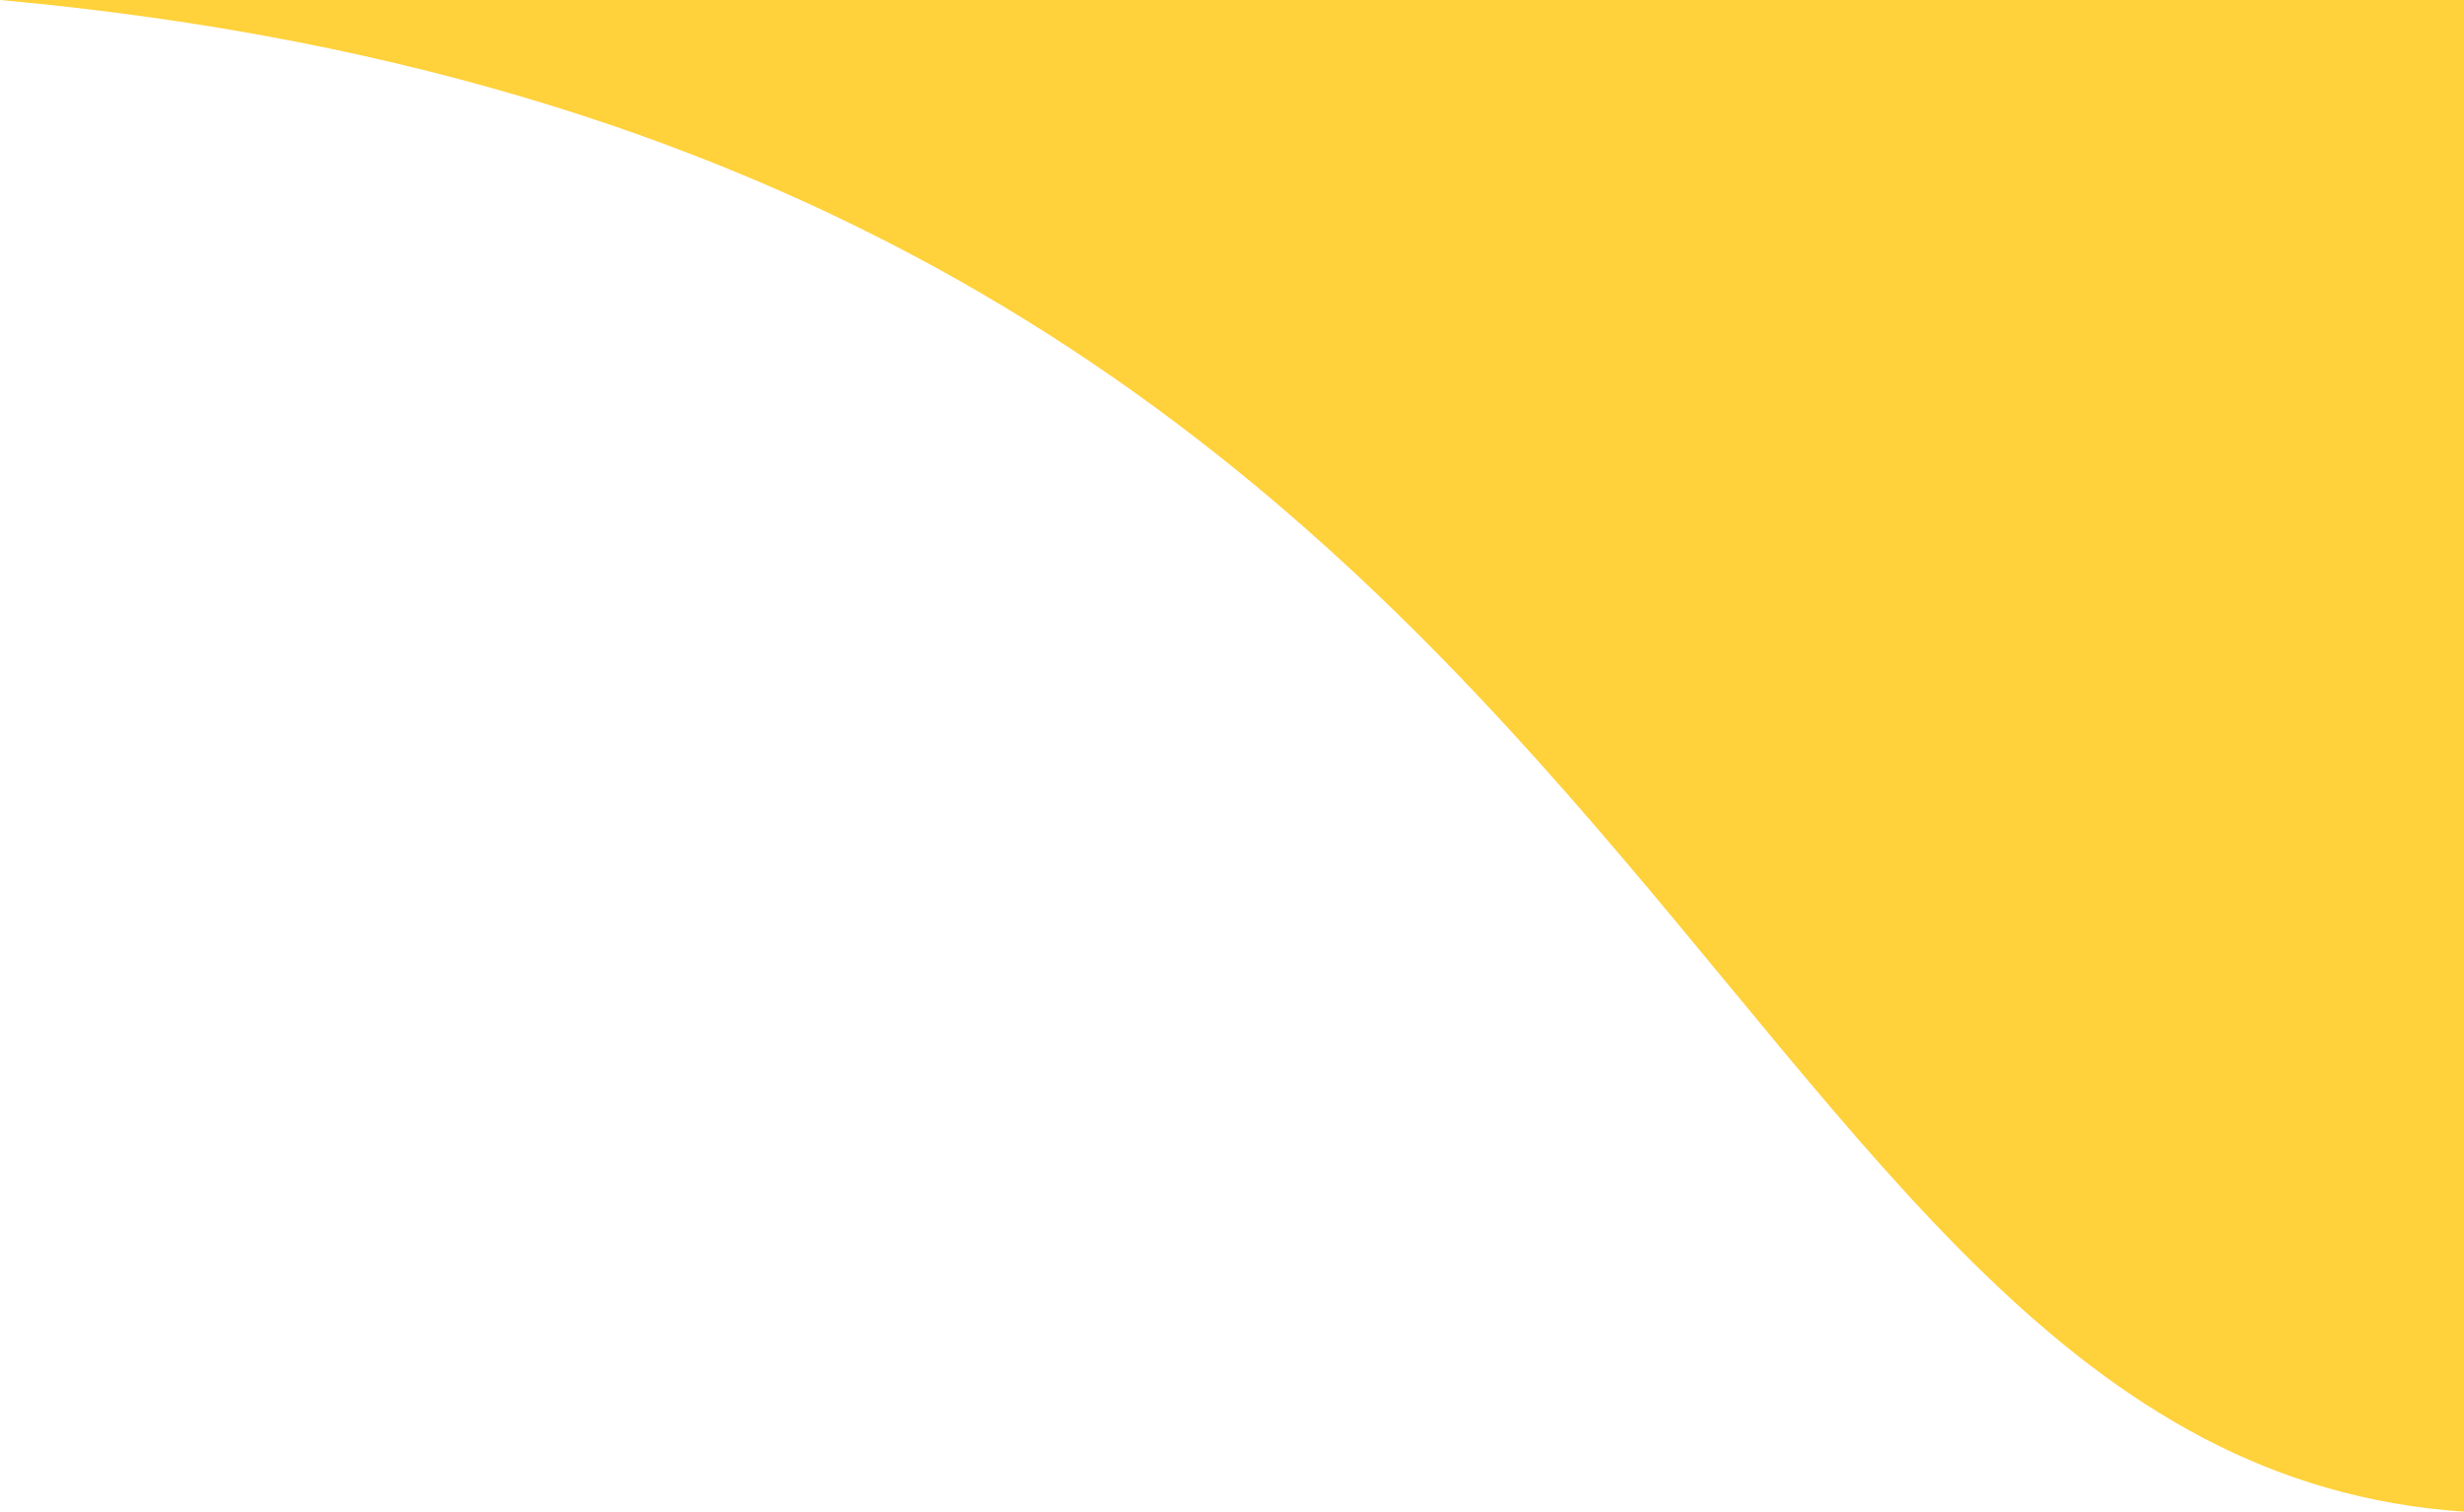 <svg xmlns="http://www.w3.org/2000/svg" width="183.098" height="112.324" viewBox="0 0 183.098 112.324">
  <path id="Path_2109" data-name="Path 2109" d="M1859.461,0c124.192,11.281,125.174,108.4,183.1,112.324V0Z" transform="translate(-1859.461)" fill="#ffc400" opacity="0.77"/>
</svg>
